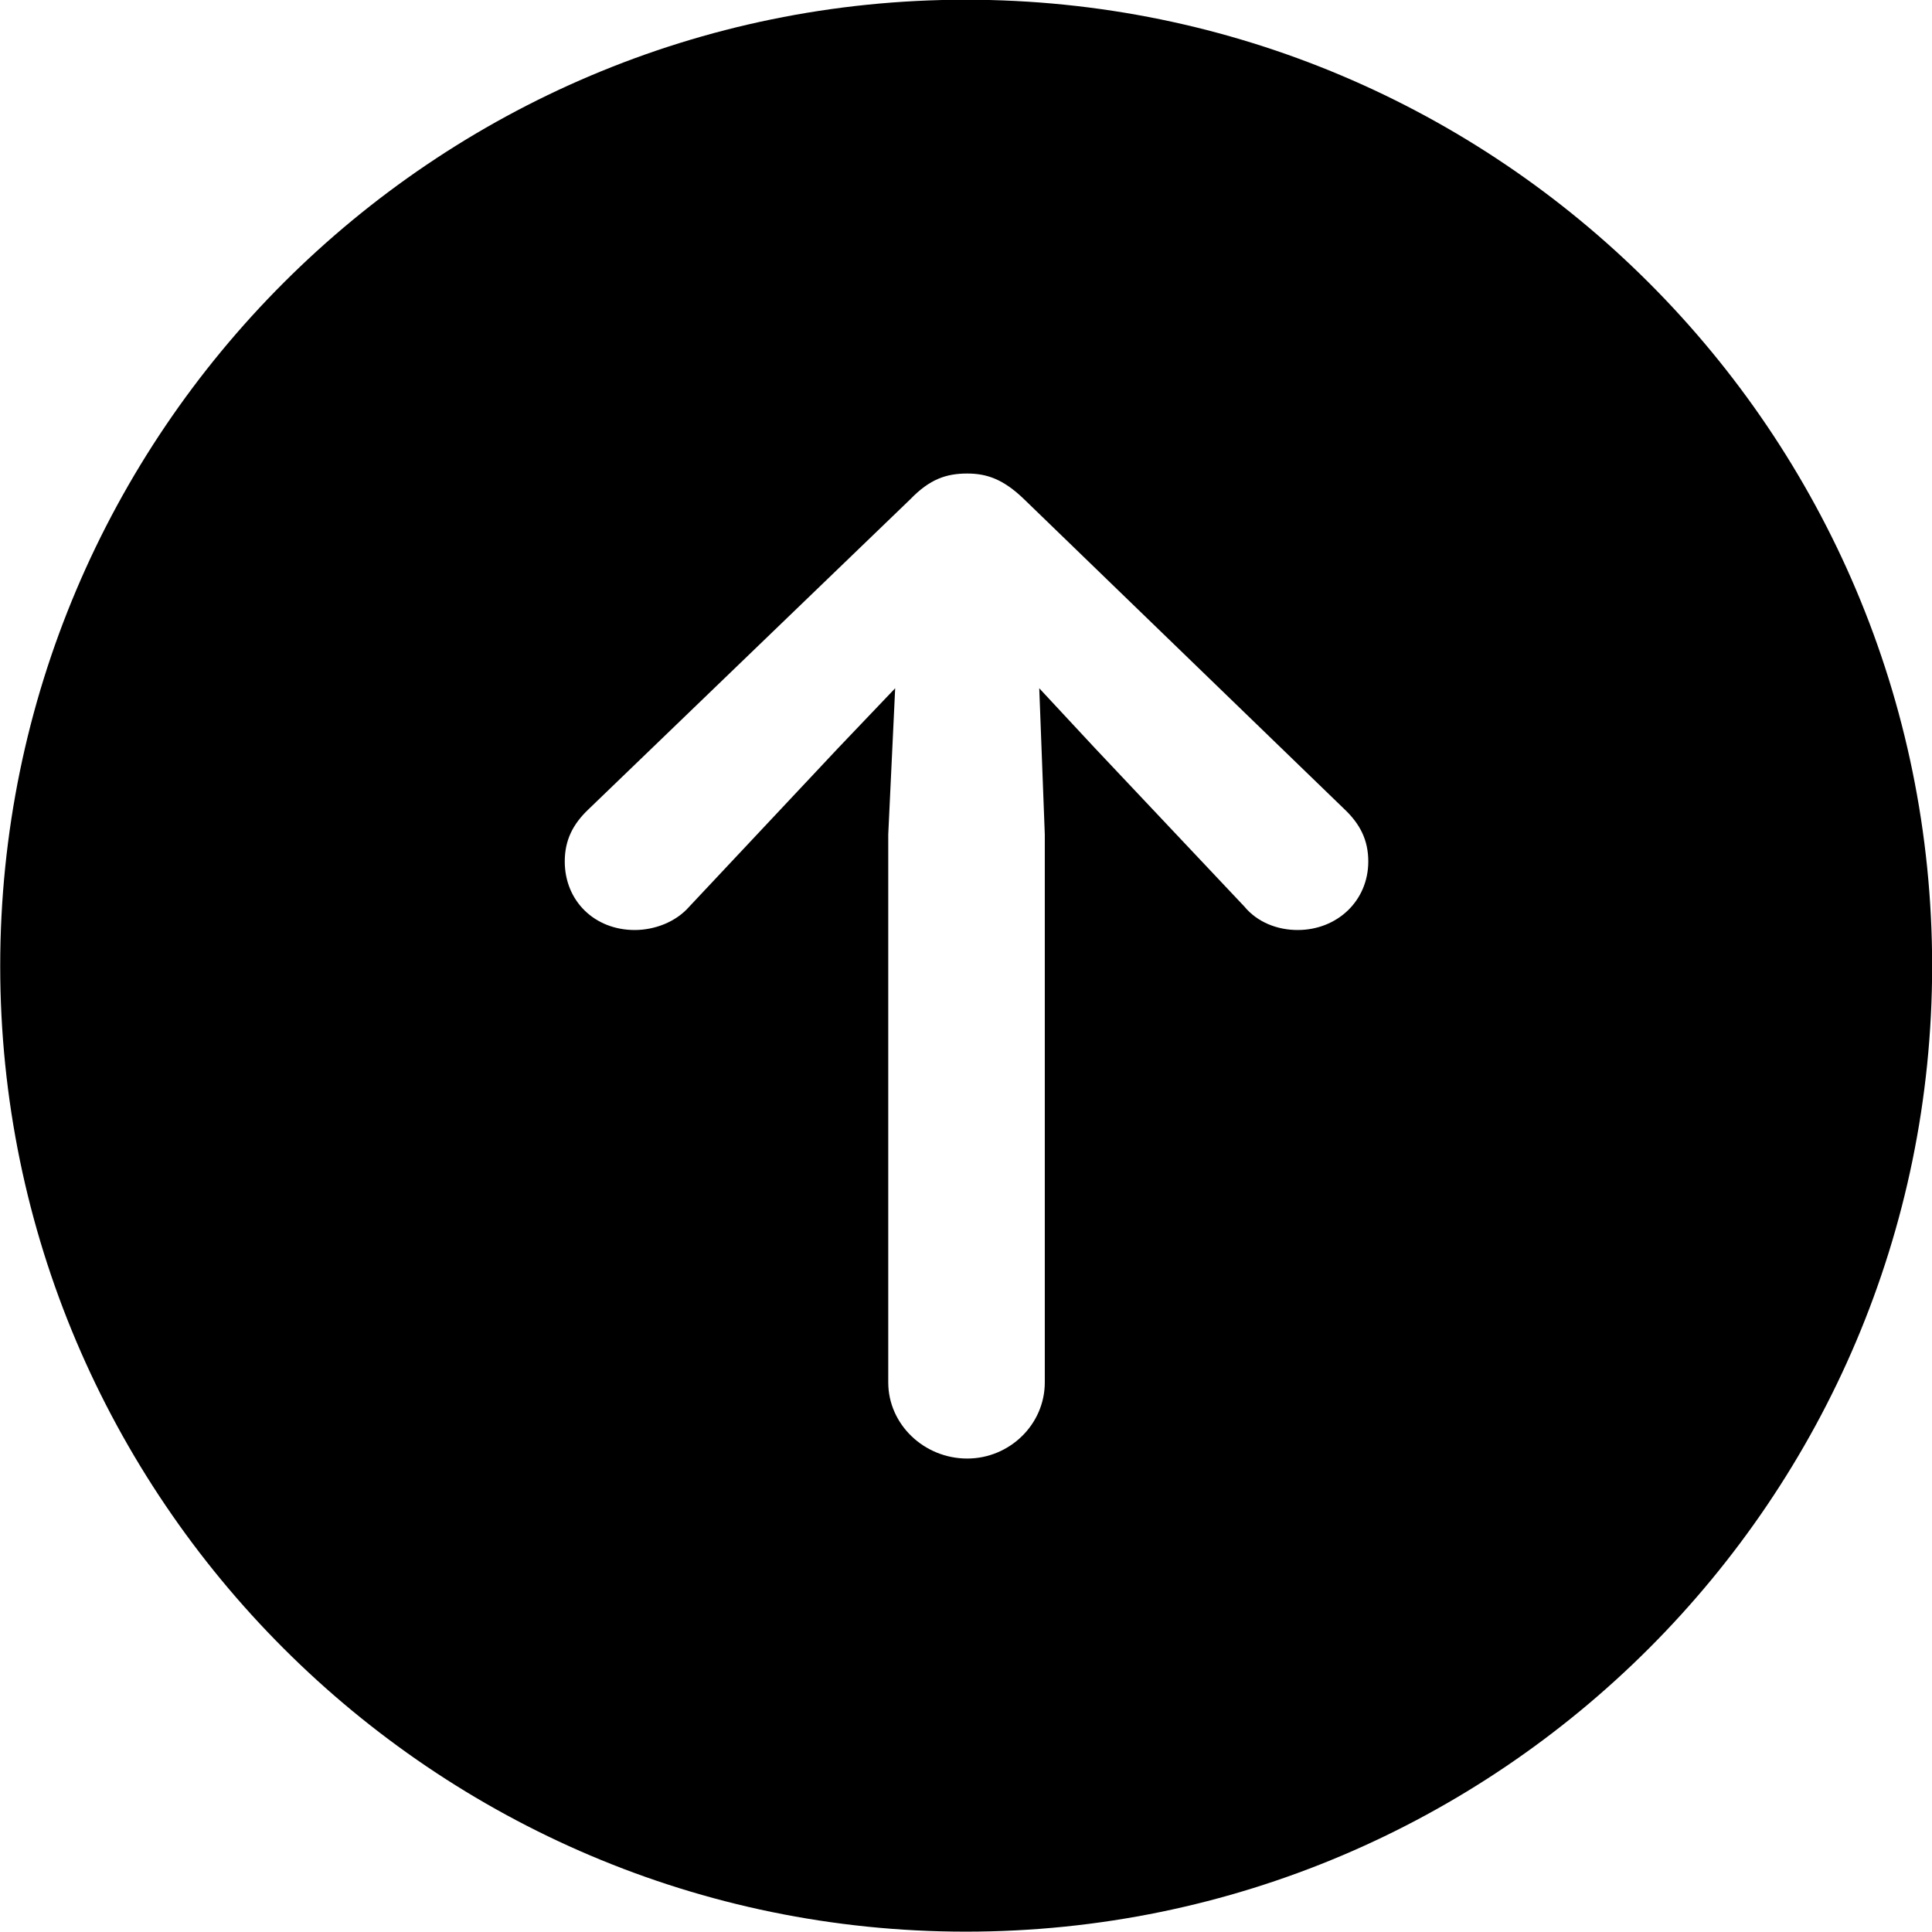 
<svg
    viewBox="0 0 27.891 27.891"
    xmlns="http://www.w3.org/2000/svg"
>
    <path
        fill="inherit"
        d="M13.943 27.886C21.643 27.886 27.893 21.626 27.893 13.946C27.893 6.246 21.643 -0.004 13.943 -0.004C6.263 -0.004 0.003 6.246 0.003 13.946C0.003 21.626 6.263 27.886 13.943 27.886ZM13.963 6.836C14.243 6.836 14.483 6.916 14.783 7.206L19.413 11.686C19.633 11.896 19.753 12.126 19.753 12.436C19.753 13.006 19.303 13.426 18.733 13.426C18.443 13.426 18.153 13.316 17.963 13.086L15.803 10.796L15.003 9.936L15.083 12.046V19.956C15.083 20.566 14.573 21.056 13.963 21.056C13.343 21.056 12.823 20.566 12.823 19.956V12.046L12.923 9.936L12.103 10.796L9.953 13.086C9.753 13.316 9.443 13.426 9.163 13.426C8.583 13.426 8.153 13.006 8.153 12.436C8.153 12.126 8.273 11.896 8.493 11.686L13.143 7.206C13.423 6.916 13.663 6.836 13.963 6.836Z"
        fillRule="evenodd"
        clipRule="evenodd"
    />
</svg>
        